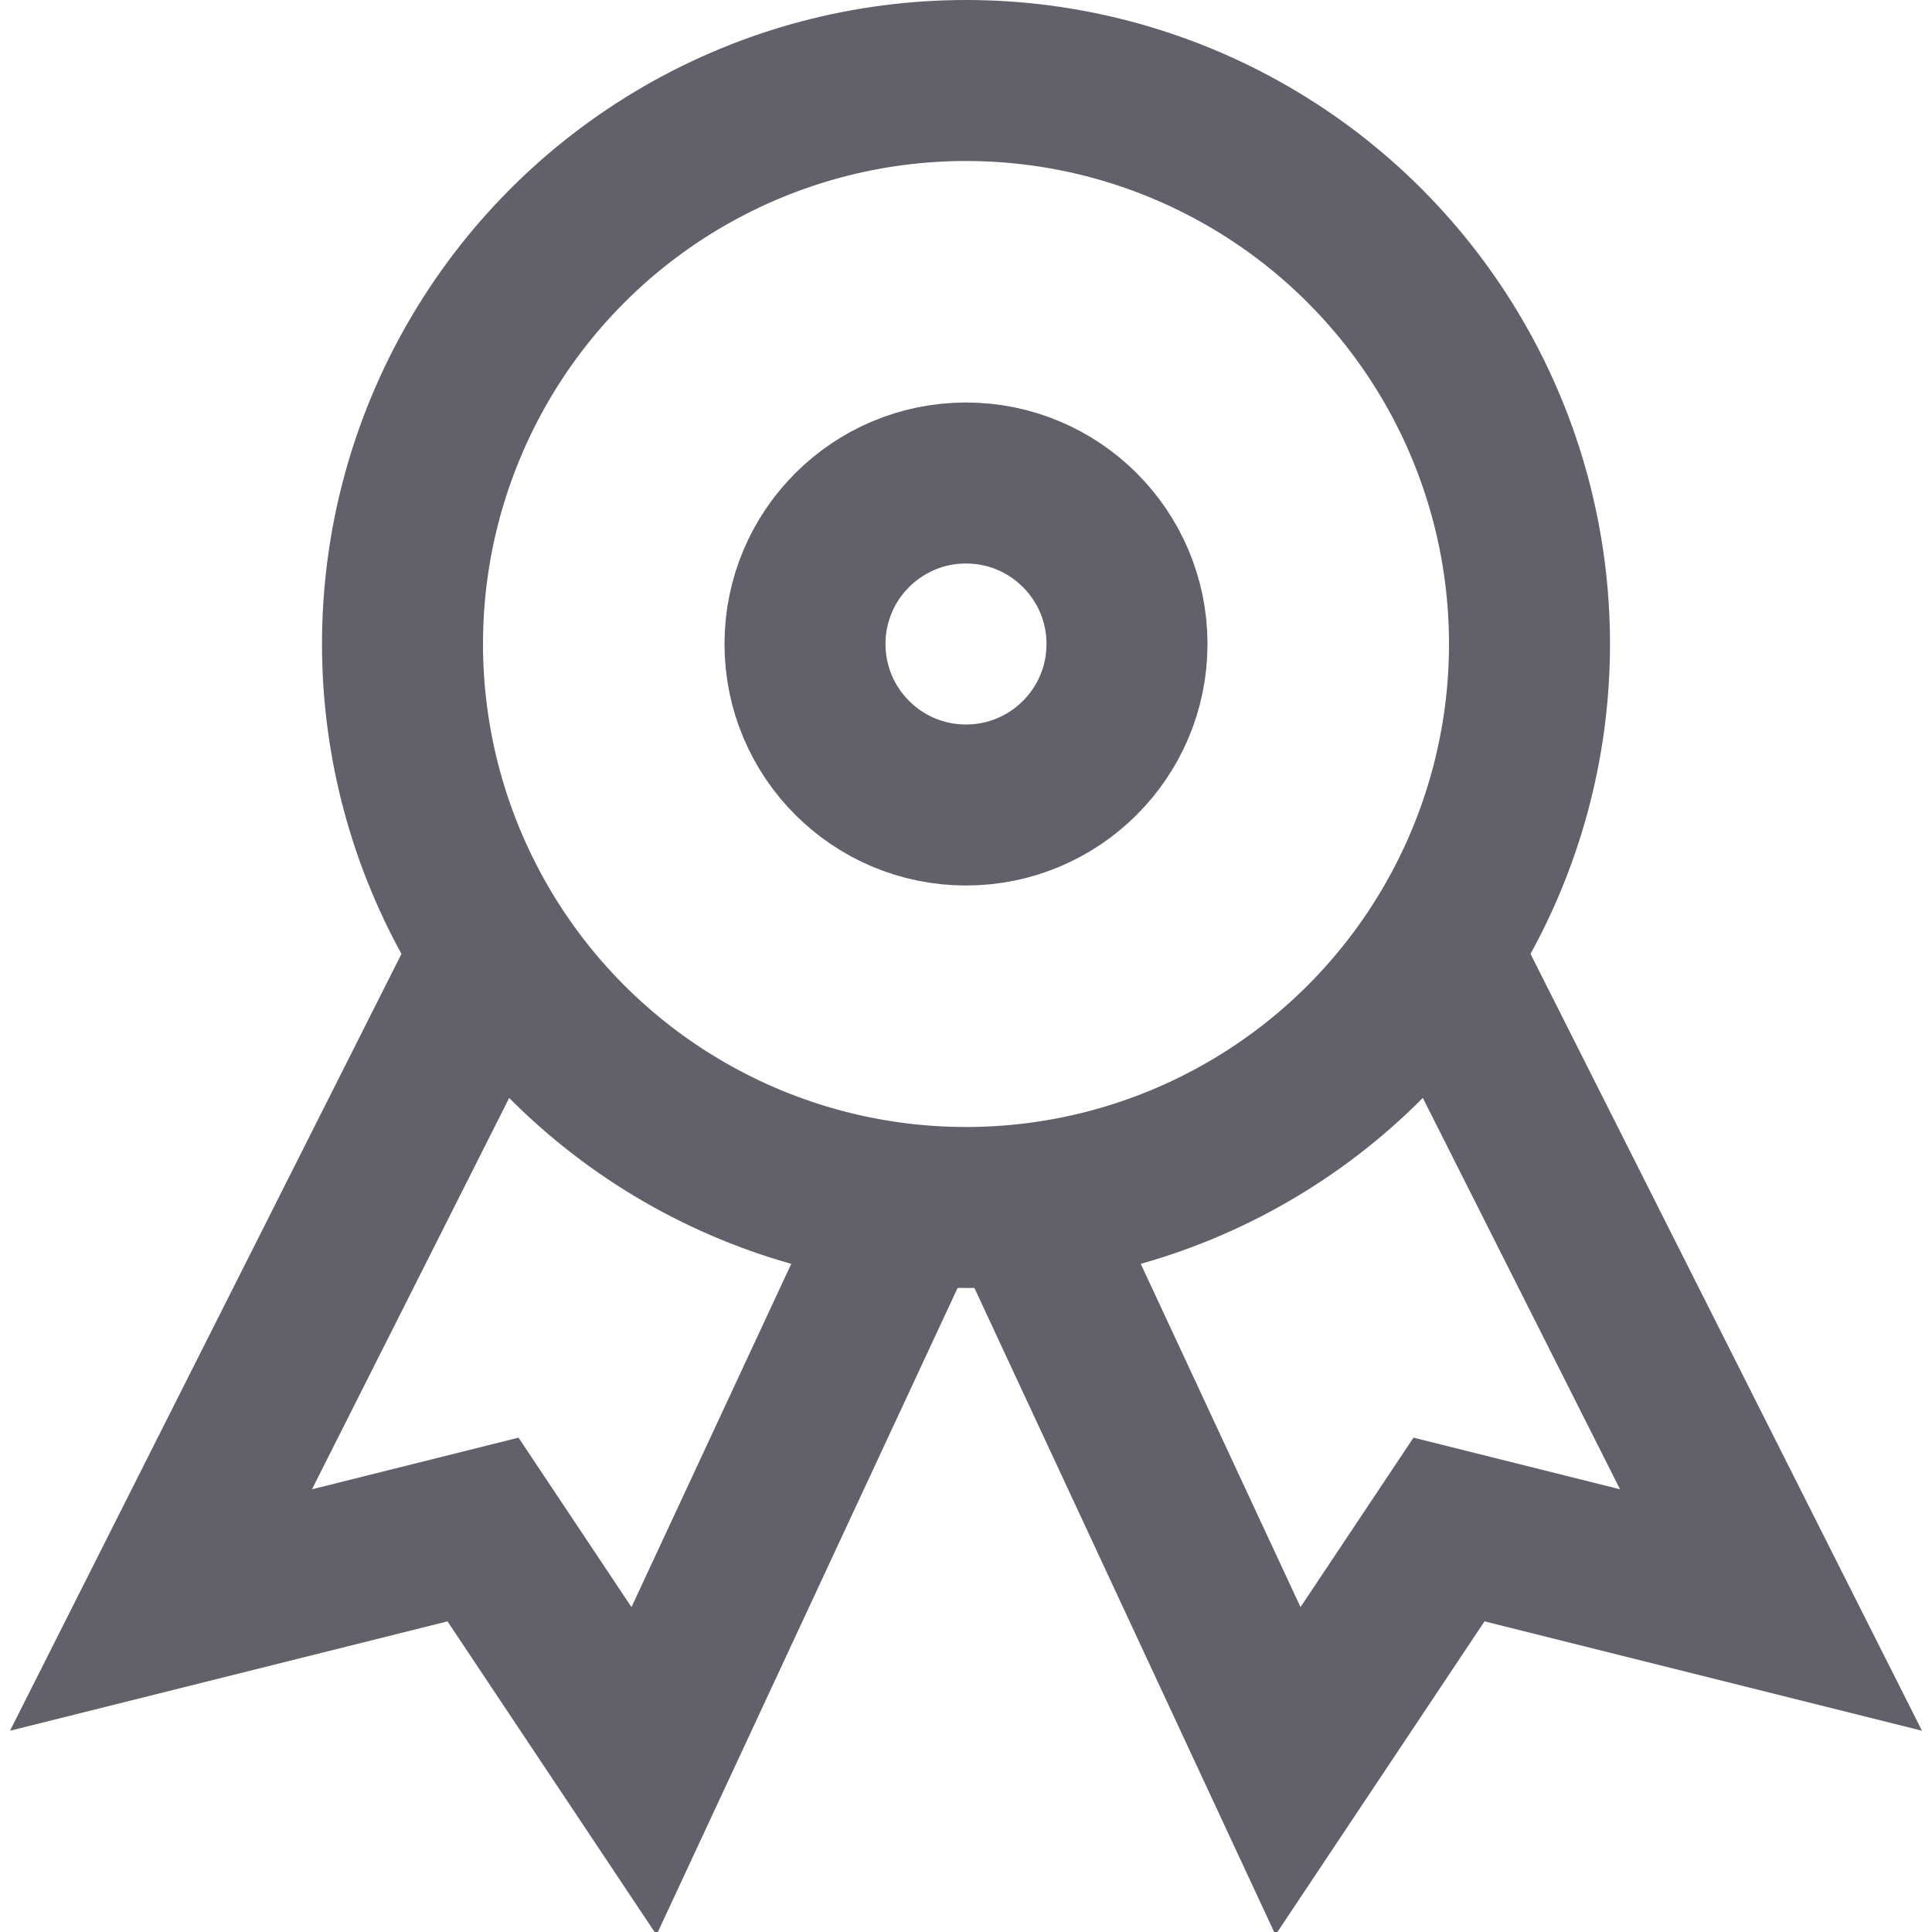 <svg xmlns="http://www.w3.org/2000/svg" height="24" width="24" viewBox="0 0 24 24"><polyline data-cap="butt" data-color="color-2" fill="none" stroke="#61616b" stroke-width="2" points="17.873,11.81 22,20 18,19 16,22 12.725,14.963 "></polyline> <polyline data-cap="butt" data-color="color-2" fill="none" stroke="#61616b" stroke-width="2" points="6.127,11.81 2,20 6,19 8,22 11.275,14.963 "></polyline> <circle fill="none" stroke="#61616b" stroke-width="2" cx="12" cy="8" r="7"></circle> <circle fill="none" stroke="#61616b" stroke-width="2" cx="12" cy="8" r="2"></circle></svg>